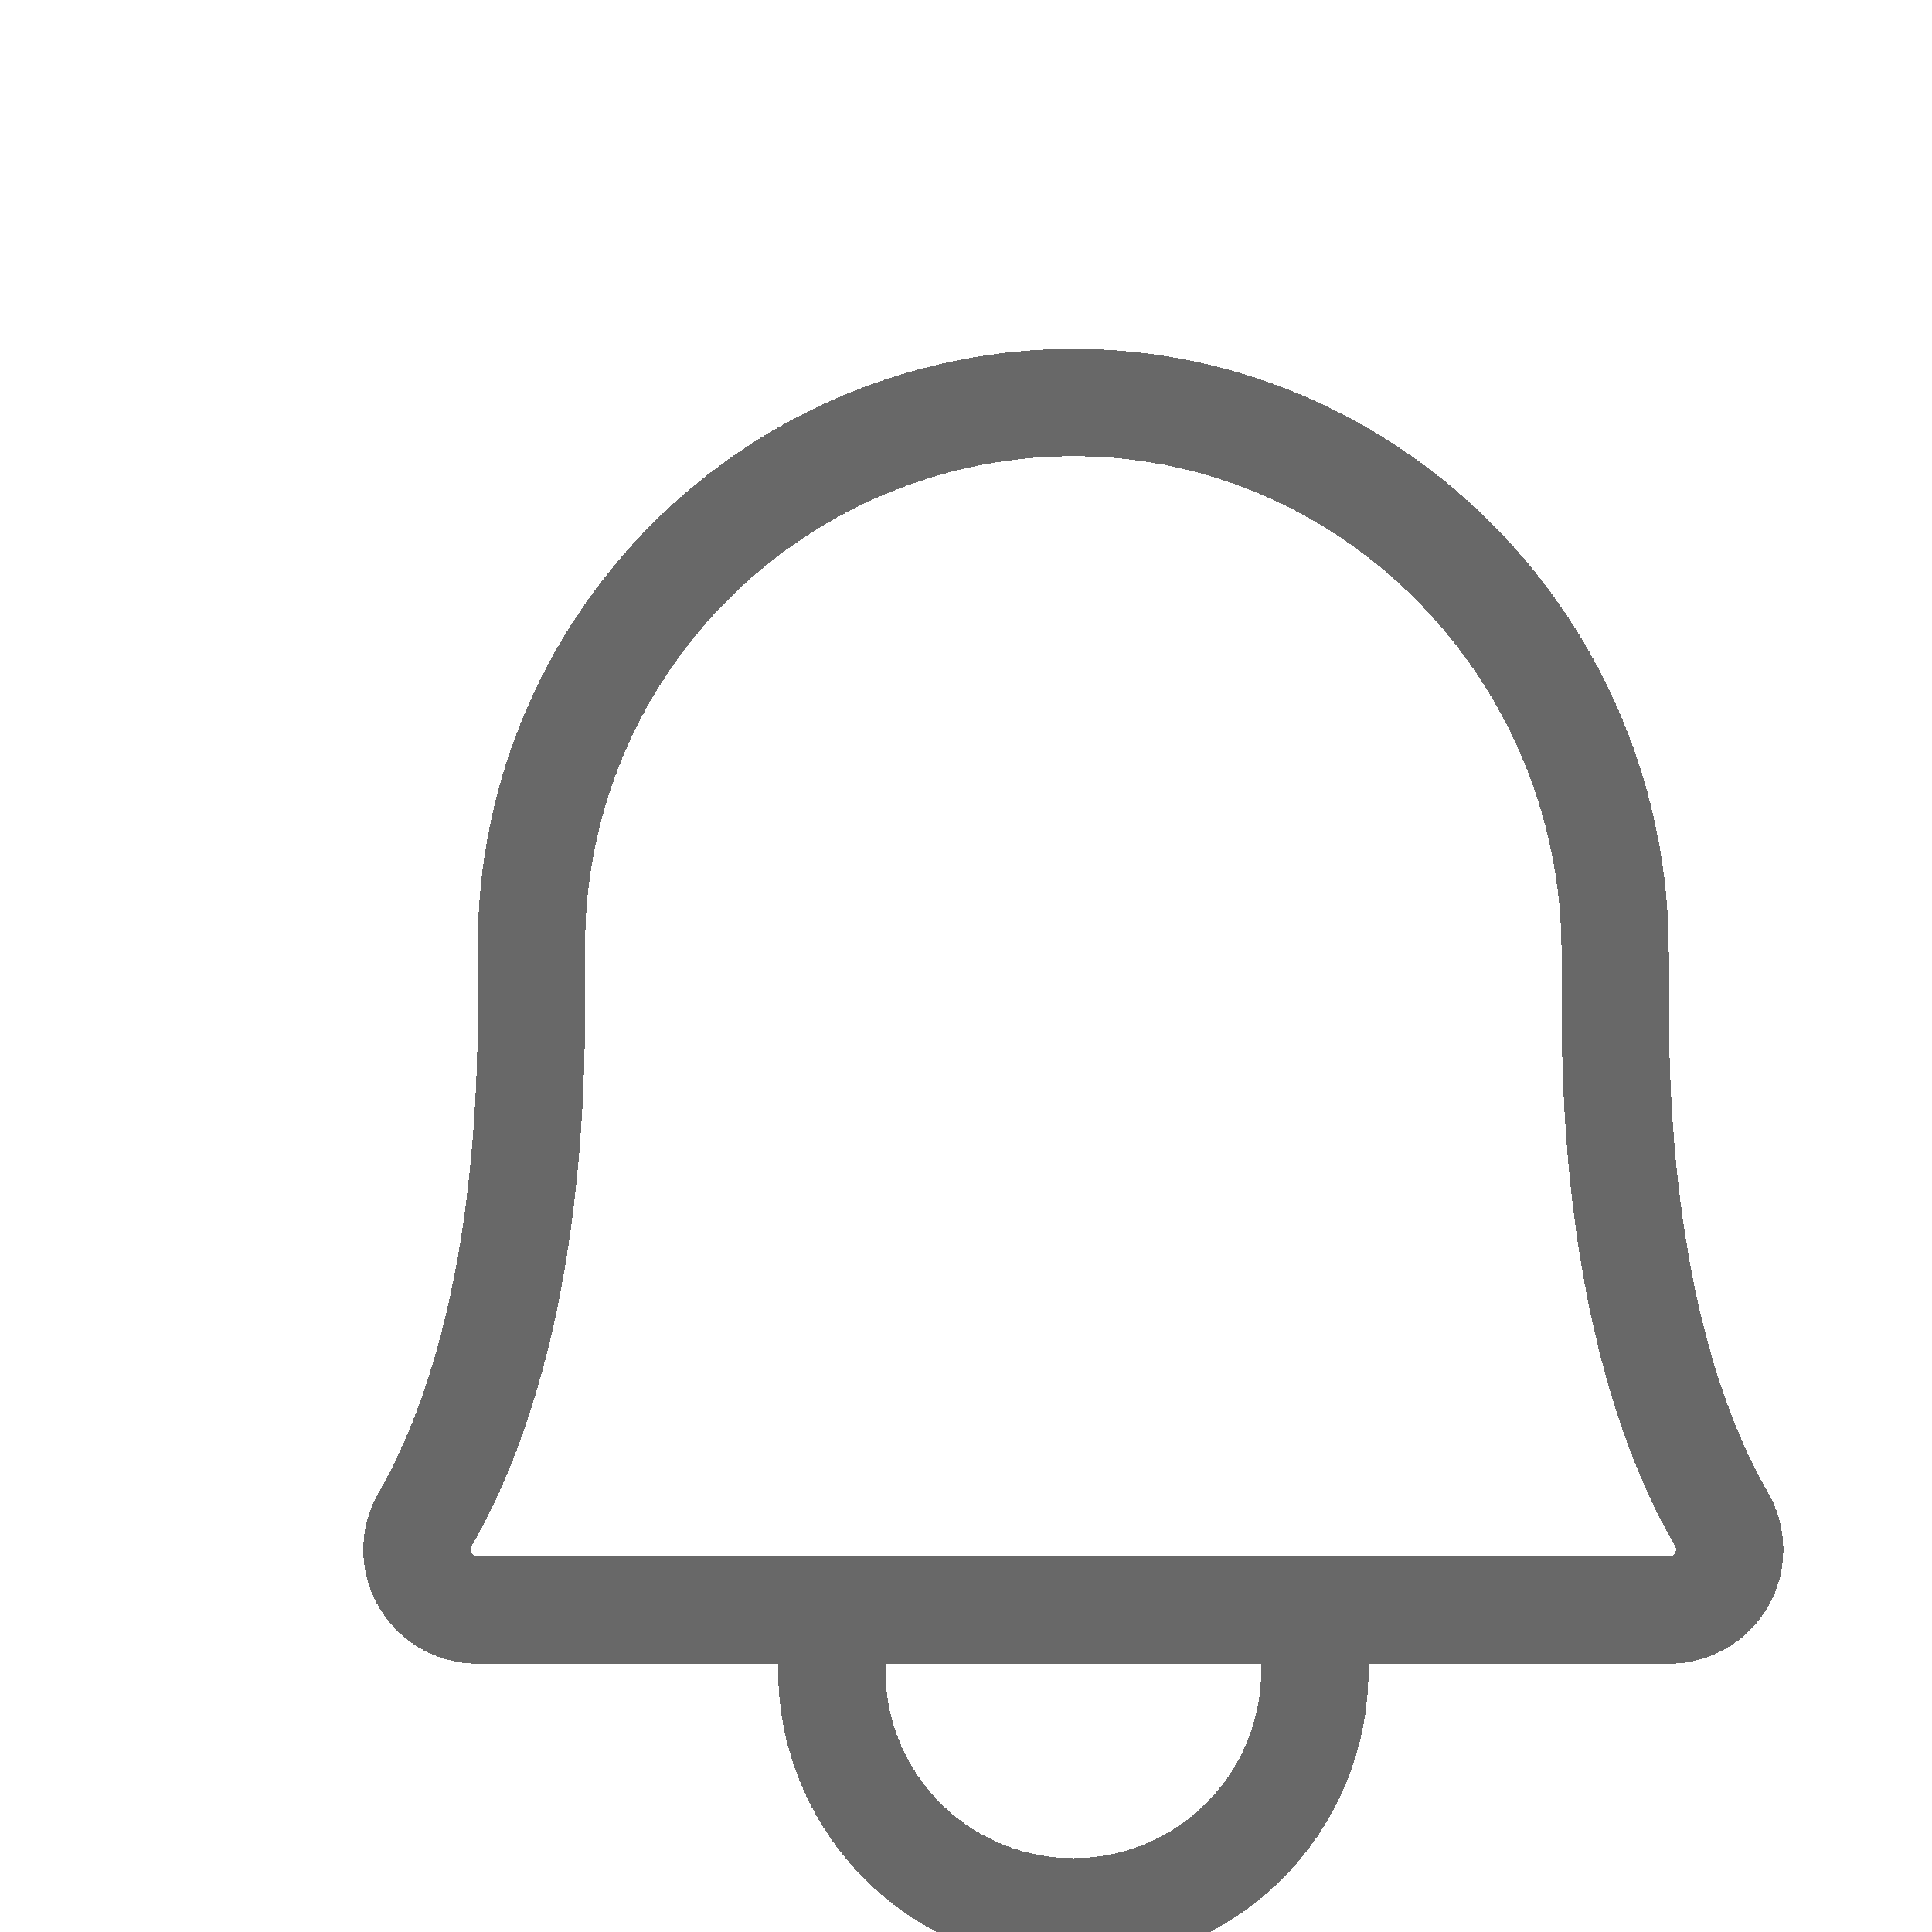 <svg width="32" height="32" viewBox="0 0 36 36" fill="none" xmlns="http://www.w3.org/2000/svg">
<g filter="url(#filter0_d_520_3510)">
<path d="M14.5 27V28.125C14.5 29.319 14.974 30.463 15.818 31.307C16.662 32.151 17.806 32.625 19 32.625C20.194 32.625 21.338 32.151 22.182 31.307C23.026 30.463 23.5 29.319 23.5 28.125V27M8.903 14.625C8.901 13.291 9.163 11.97 9.674 10.739C10.185 9.506 10.934 8.388 11.879 7.447C12.824 6.505 13.946 5.761 15.18 5.255C16.415 4.749 17.737 4.493 19.07 4.5C24.639 4.542 29.097 9.169 29.097 14.752V15.75C29.097 20.785 30.151 23.709 31.08 25.313C31.178 25.483 31.23 25.677 31.23 25.874C31.23 26.071 31.179 26.265 31.081 26.436C30.982 26.607 30.841 26.749 30.67 26.848C30.5 26.947 30.306 27 30.109 27H7.891C7.693 27 7.5 26.947 7.329 26.848C7.159 26.749 7.018 26.607 6.919 26.436C6.821 26.265 6.769 26.071 6.77 25.874C6.77 25.677 6.822 25.483 6.92 25.313C7.848 23.709 8.903 20.785 8.903 15.75V14.625Z" stroke="#686868" stroke-width="2" stroke-linecap="round" stroke-linejoin="round" shape-rendering="crispEdges"/>
</g>
<defs>
<filter id="filter0_d_520_3510" x="0.77" y="0.5" width="38.461" height="42.125" filterUnits="userSpaceOnUse" color-interpolation-filters="sRGB">
<feFlood flood-opacity="0" result="BackgroundImageFix"/>
<feColorMatrix in="SourceAlpha" type="matrix" values="0 0 0 0 0 0 0 0 0 0 0 0 0 0 0 0 0 0 127 0" result="hardAlpha"/>
<feOffset dx="1" dy="3"/>
<feGaussianBlur stdDeviation="3"/>
<feComposite in2="hardAlpha" operator="out"/>
<feColorMatrix type="matrix" values="0 0 0 0 0 0 0 0 0 0 0 0 0 0 0 0 0 0 0.1 0"/>
<feBlend mode="normal" in2="BackgroundImageFix" result="effect1_dropShadow_520_3510"/>
<feBlend mode="normal" in="SourceGraphic" in2="effect1_dropShadow_520_3510" result="shape"/>
</filter>
</defs>
</svg>
